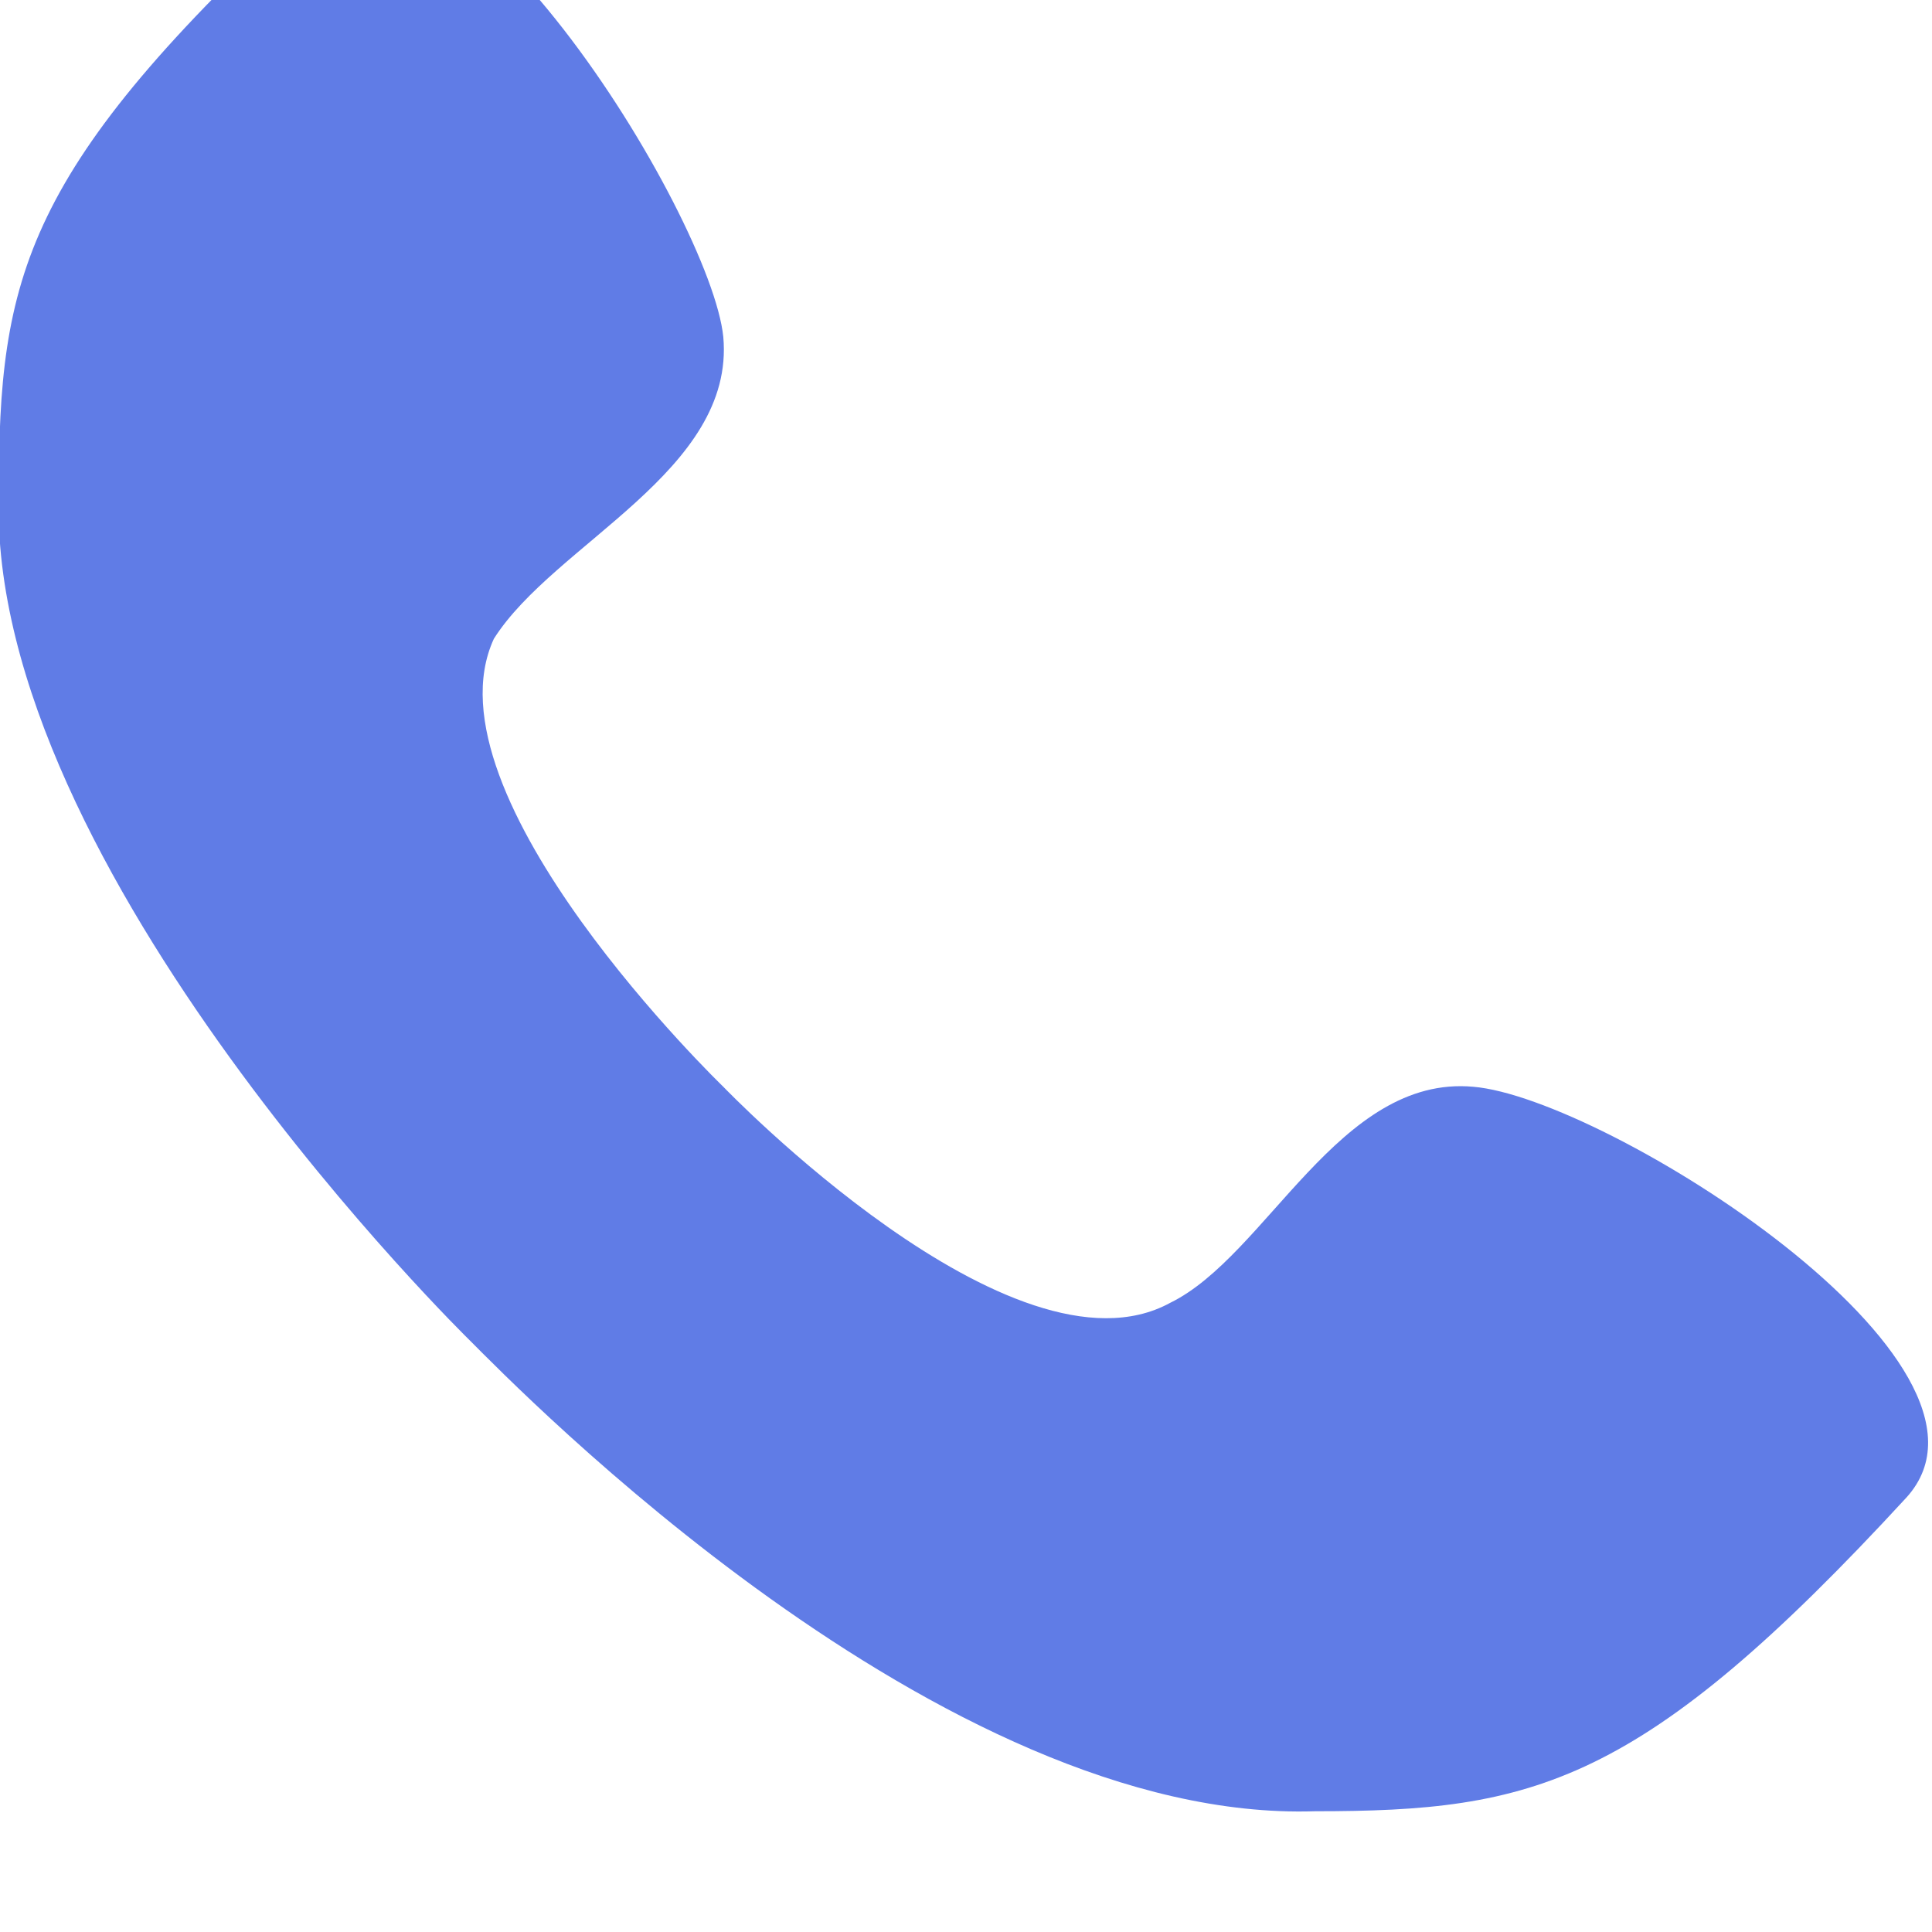 <svg width="16" height="16" viewBox="0 0 16 16" fill="none" xmlns="http://www.w3.org/2000/svg" xmlns:xlink="http://www.w3.org/1999/xlink">
	<desc>
			Created with Pixso.
	</desc>
	<defs/>
	<path id="Vector" d="M12.2 9C11.09 8.9 10.49 10.4 9.69 10.79C8.39 11.5 5.99 9 5.99 9C5.99 9 3.49 6.59 4.09 5.29C4.59 4.5 6.09 3.9 5.99 2.79C5.89 1.79 3.69 -1.81 2.59 -0.81C0.19 1.4 -0.01 2.29 -0.01 4.09C-0.11 7.19 3.89 11.1 3.89 11.1C4.29 11.5 7.79 15.1 10.89 15C12.7 15 13.59 14.79 15.79 12.4C16.79 11.29 13.29 9.09 12.2 9Z" fill="#607CE6" fill-opacity="1" fill-rule="evenodd"/>
</svg>
